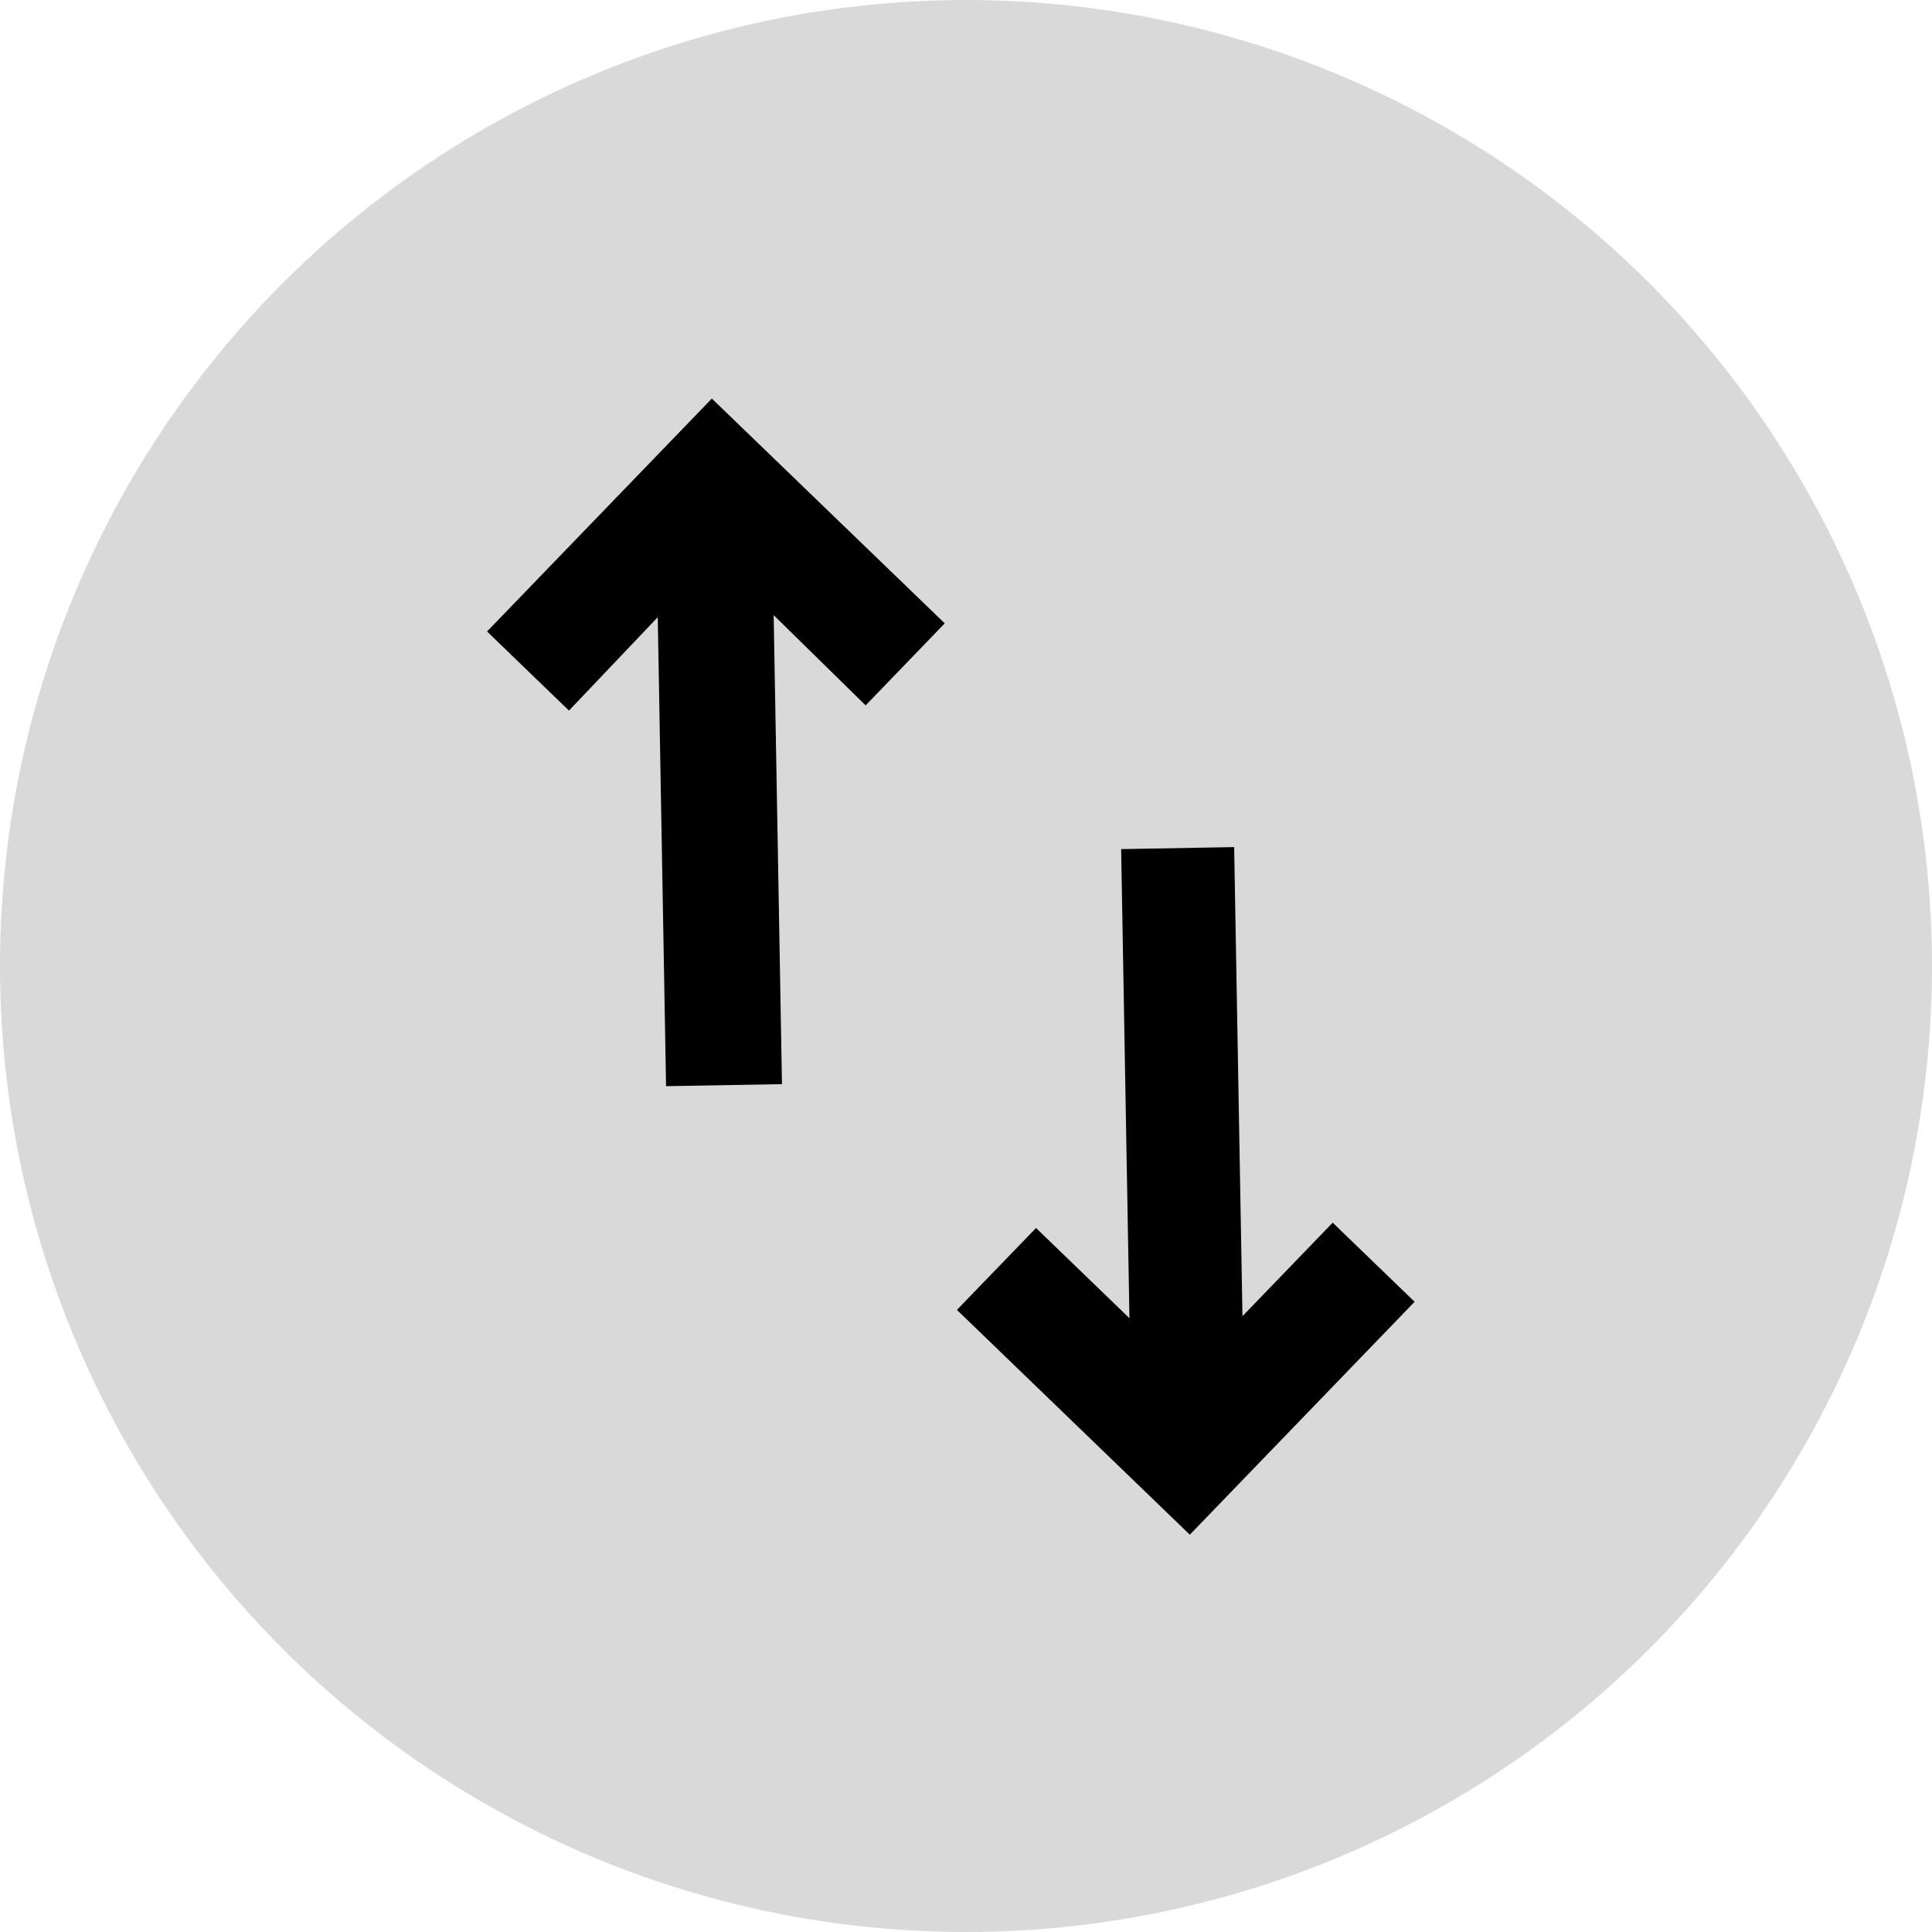 <svg width="20" height="20" viewBox="0 0 20 20" fill="none" xmlns="http://www.w3.org/2000/svg">
<circle cx="10" cy="10" r="10" fill="#D9D9D9"/>
<path d="M8.095 11.223L8.009 6.368L8.961 7.302L9.78 6.453L7.369 4.126L5.042 6.537L5.89 7.356L6.809 6.389L6.895 11.244L8.095 11.223Z" fill="black"/>
<path d="M9.906 13.56L12.317 15.887L14.644 13.476L13.796 12.657L12.862 13.625L12.776 8.769L11.606 8.79L11.692 13.646L10.725 12.712L9.906 13.56Z" fill="black"/>
</svg>
